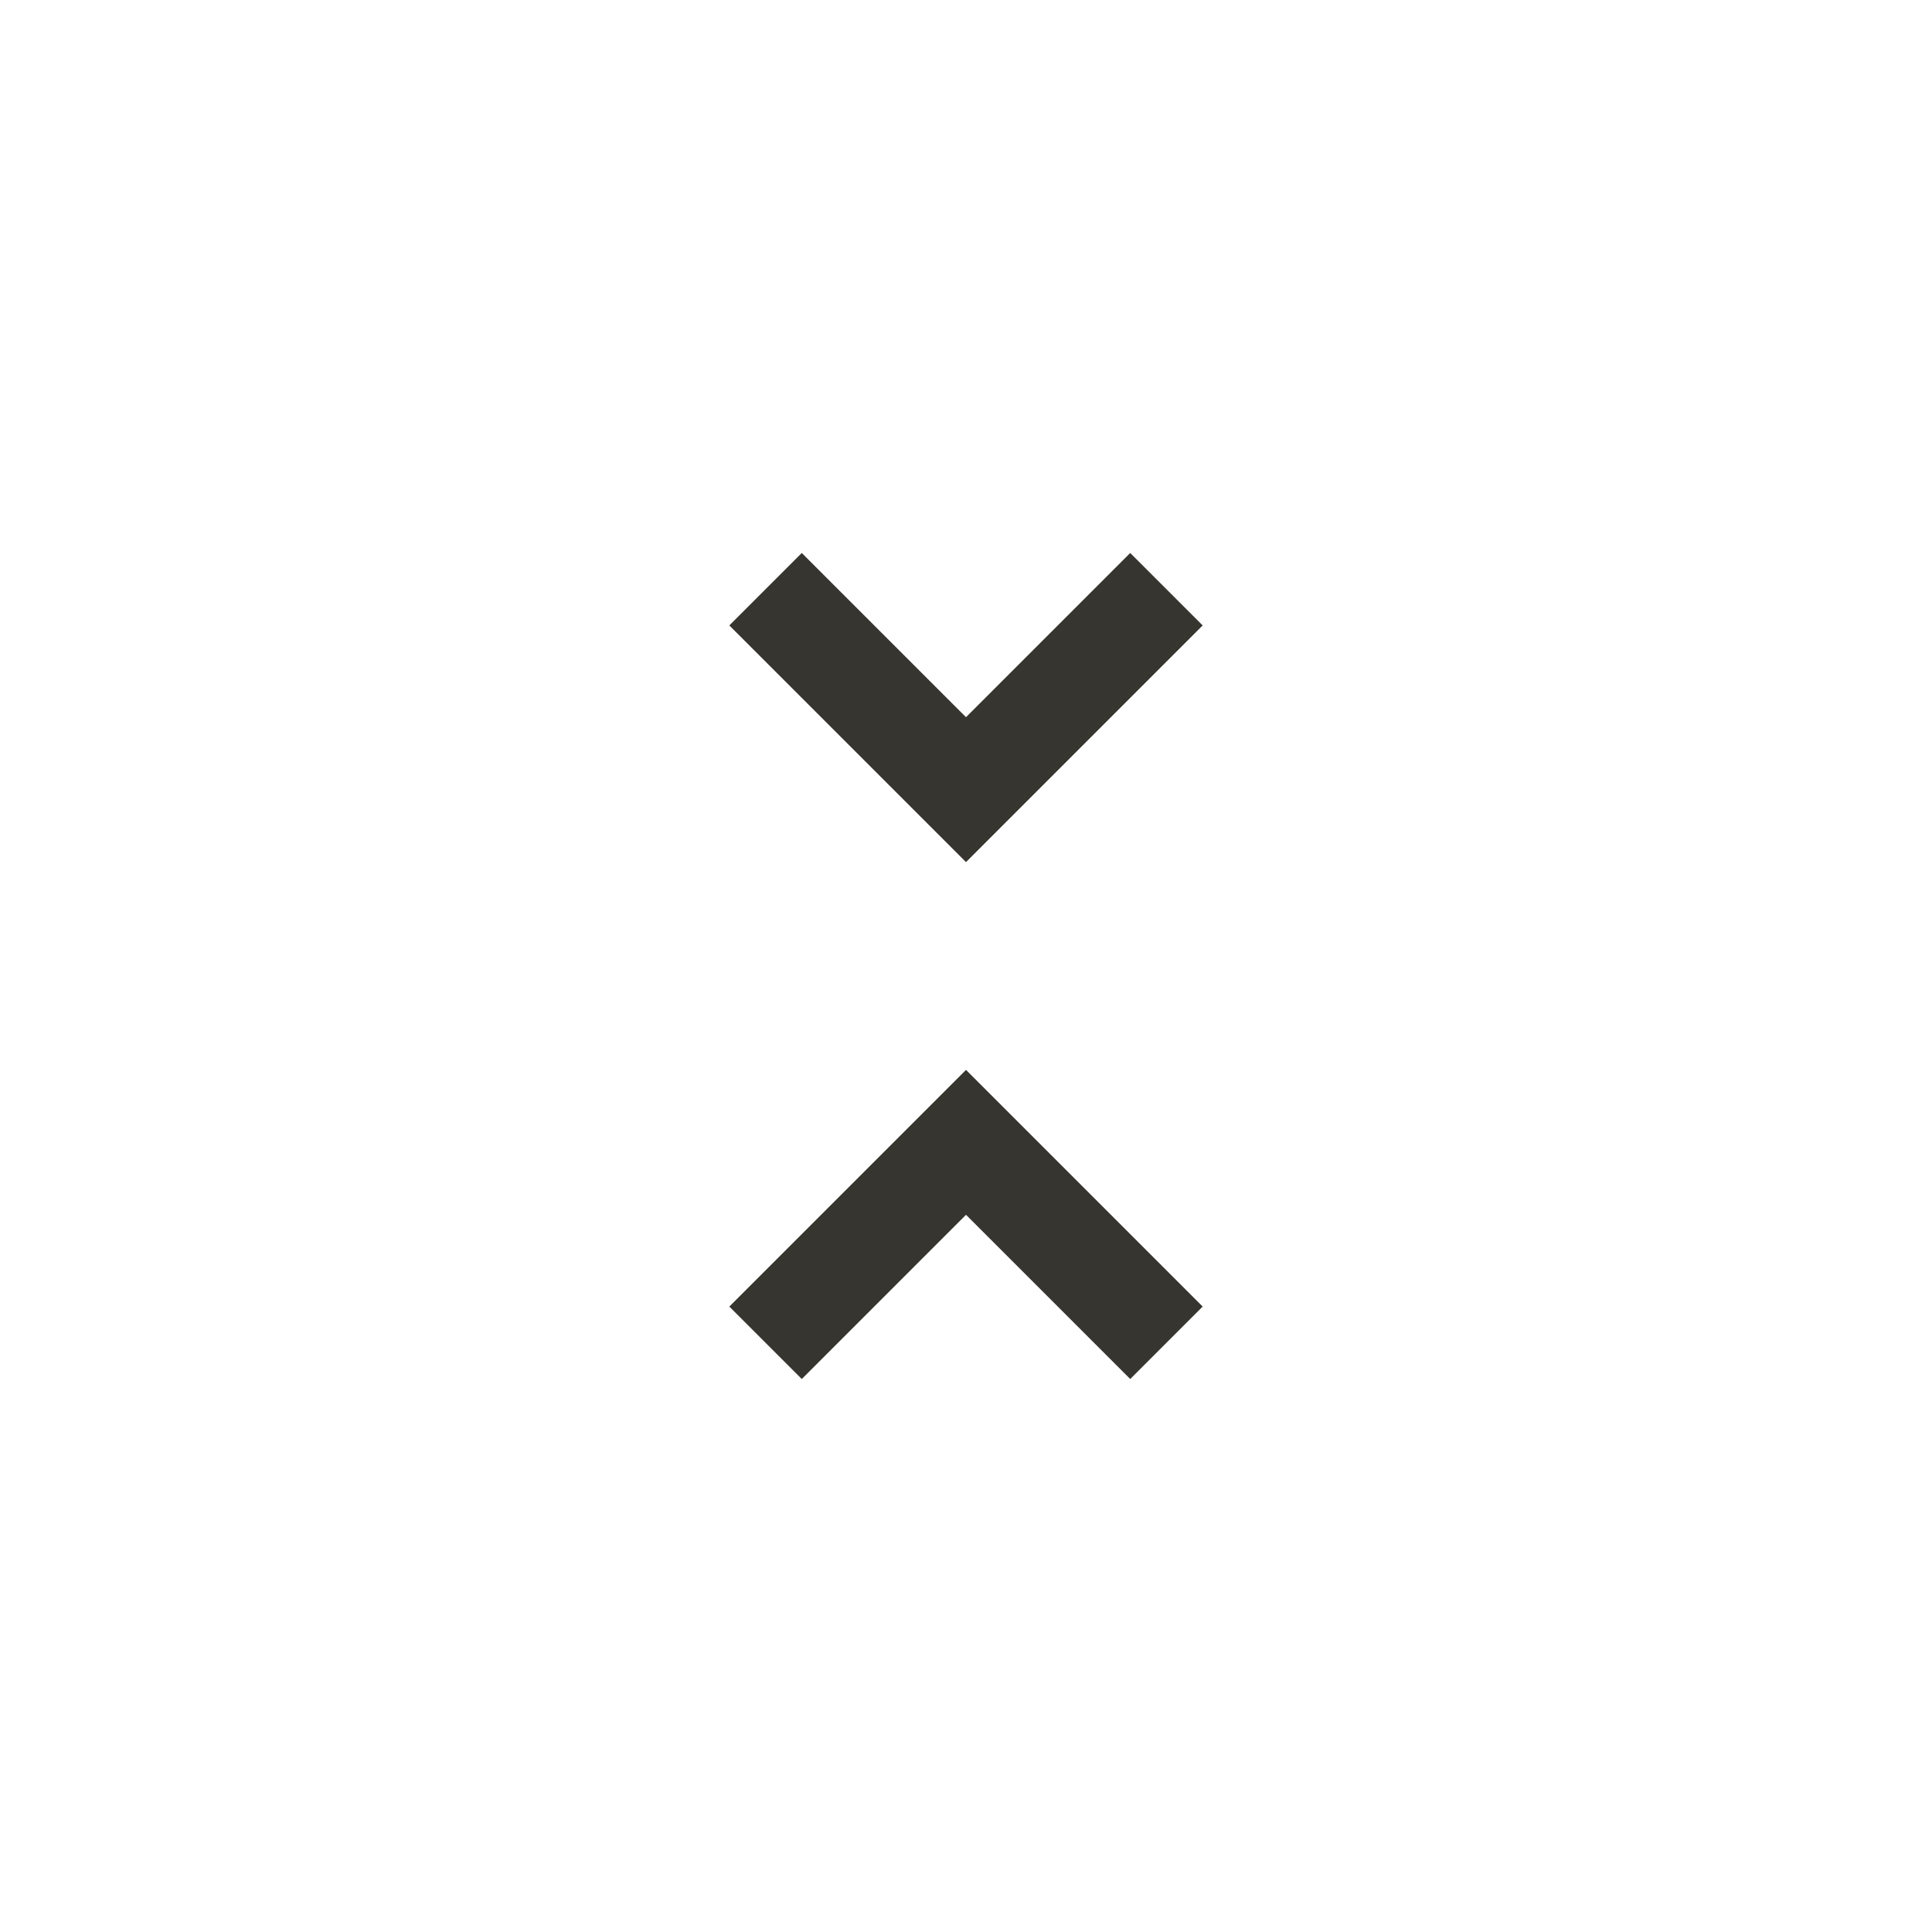 <!-- Generated by IcoMoon.io -->
<svg version="1.1" xmlns="http://www.w3.org/2000/svg" width="40" height="40" viewBox="0 0 40 40">
<title>mt-unfold_less</title>
<path fill="#37352f" d="M24.9 12.949l-4.9 4.9-4.9-4.9 1.5-1.5 3.4 3.4 3.4-3.4zM15.1 27.051l4.9-4.9 4.9 4.9-1.5 1.5-3.4-3.4-3.4 3.4z"></path>
</svg>
